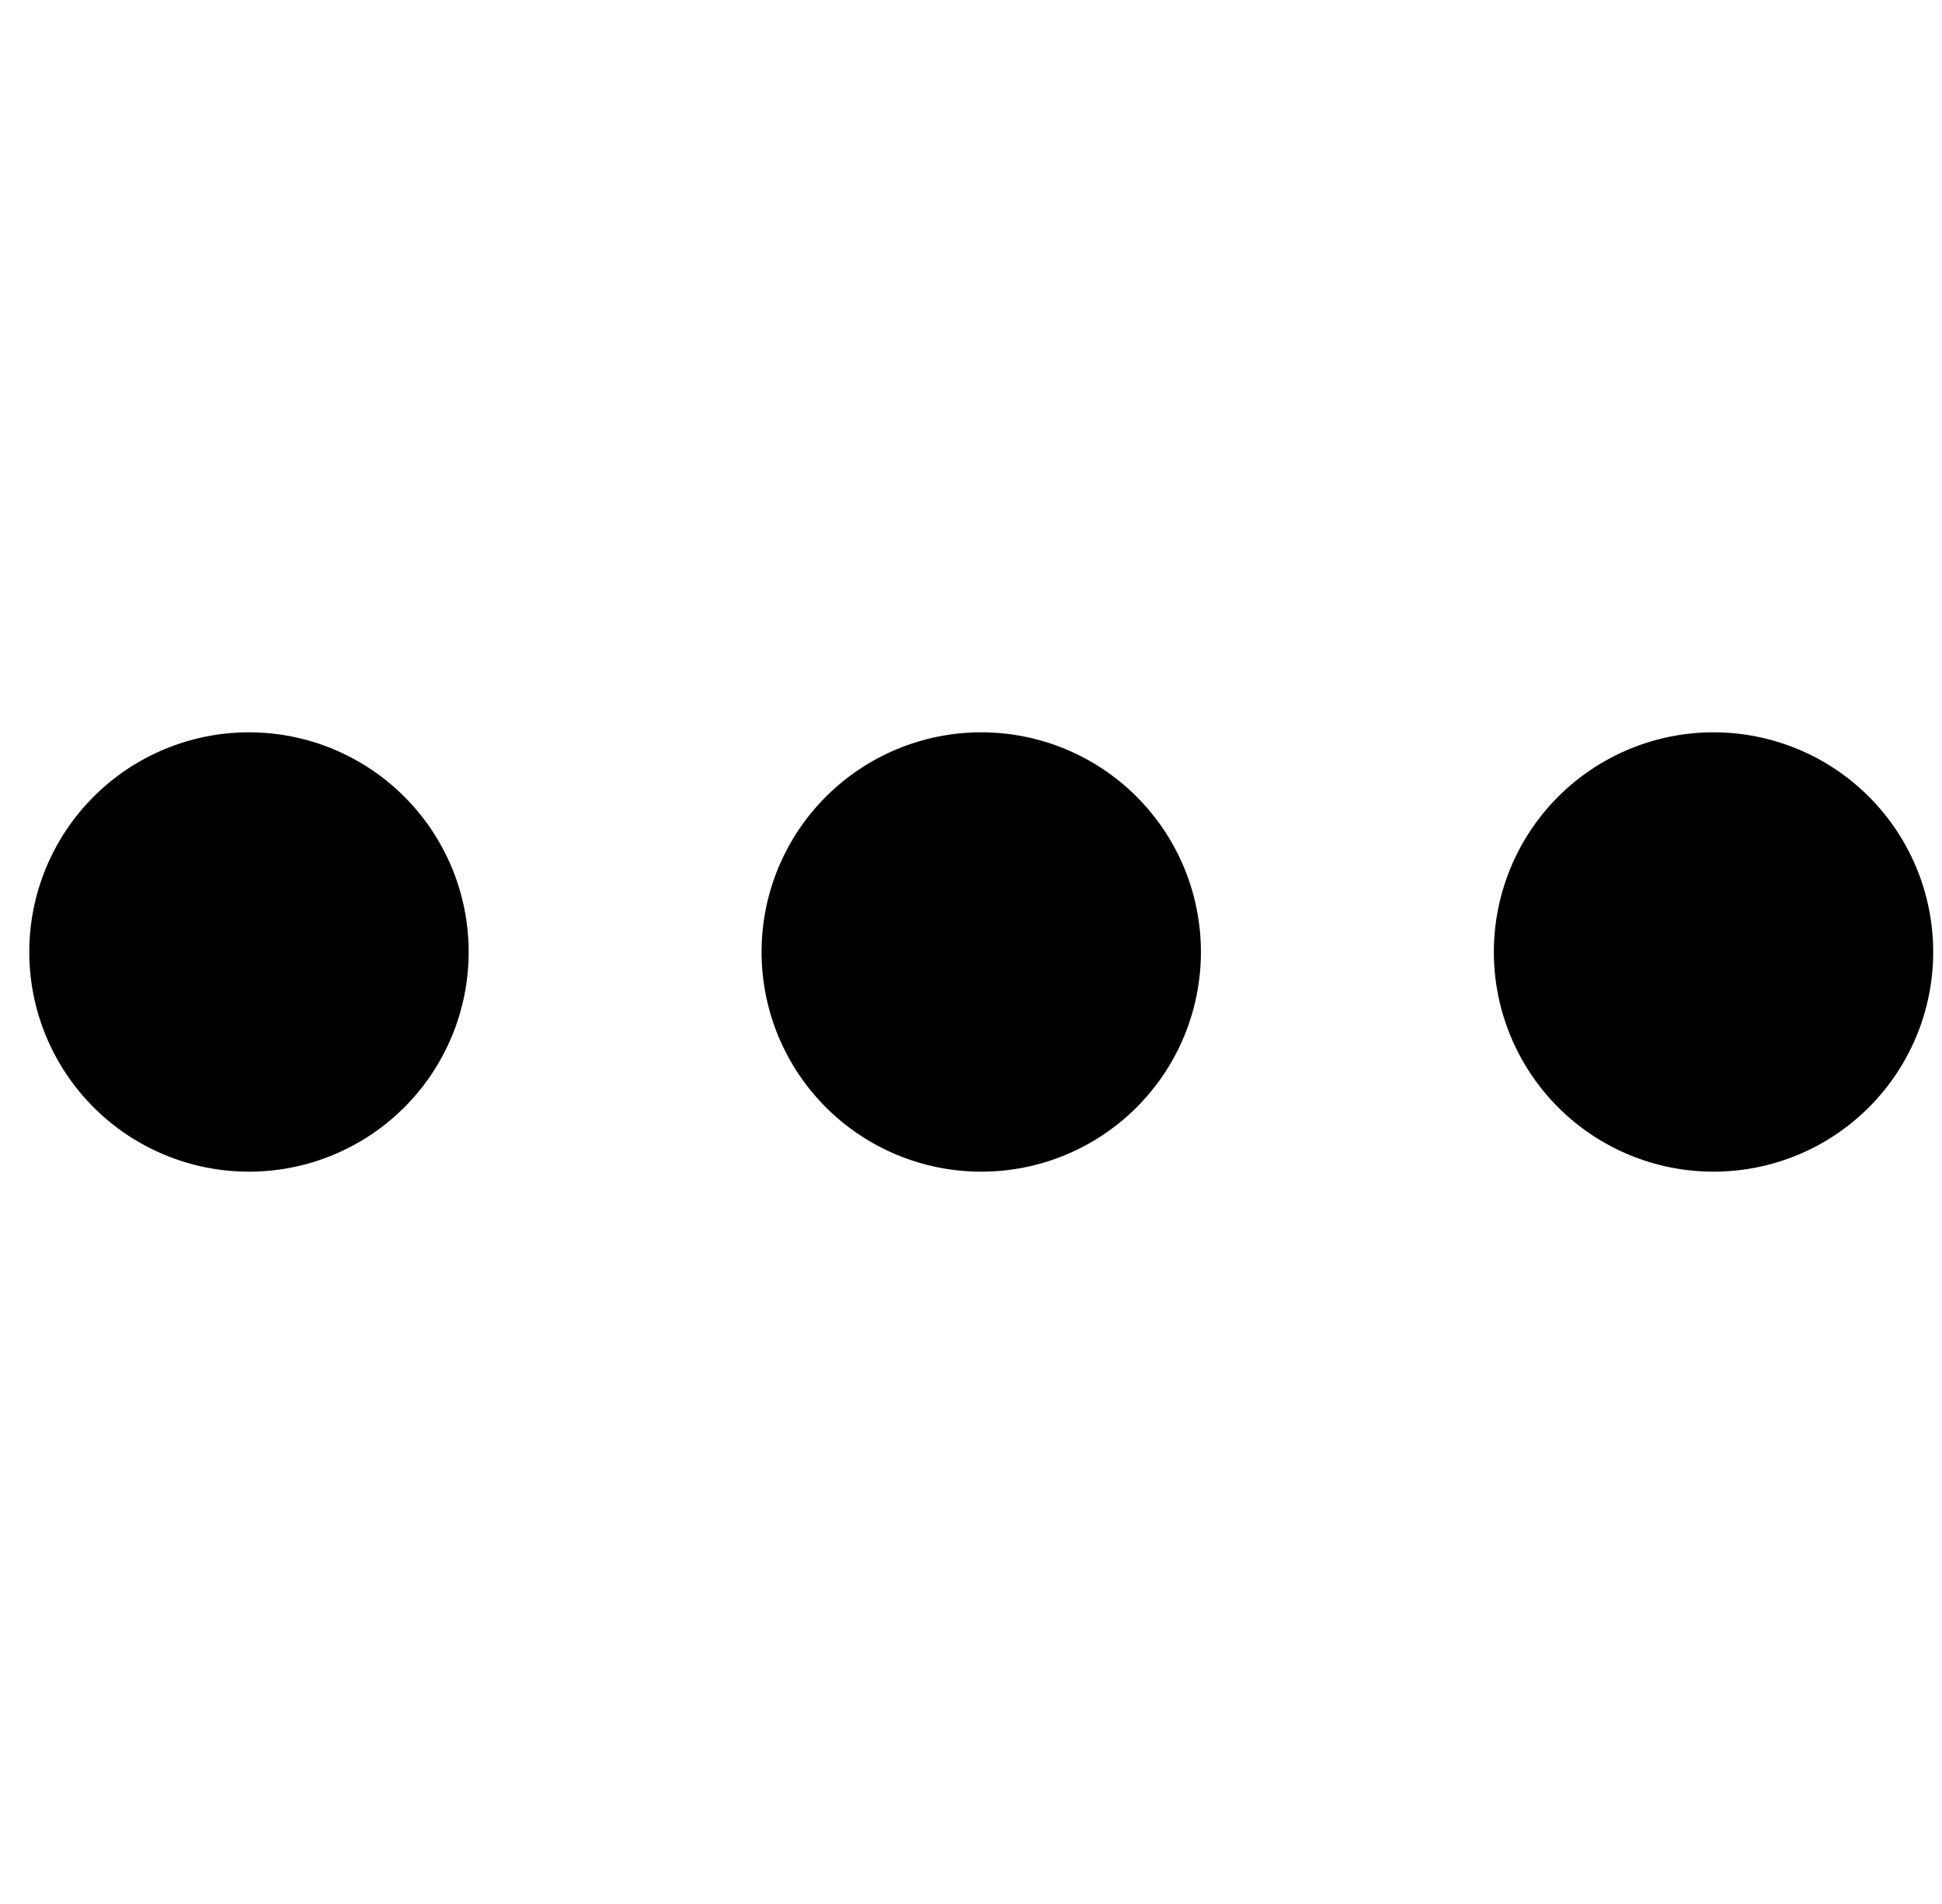 <svg width="51" height="50" viewBox="0 0 51 50" fill="none" xmlns="http://www.w3.org/2000/svg">
<path d="M45 19.231C46.53 19.231 47.998 19.839 49.08 20.921C50.161 22.003 50.769 23.47 50.769 25C50.769 26.53 50.161 27.998 49.08 29.08C47.998 30.162 46.53 30.769 45 30.769C43.47 30.769 42.002 30.162 40.92 29.08C39.839 27.998 39.231 26.53 39.231 25C39.231 23.47 39.839 22.003 40.92 20.921C42.002 19.839 43.47 19.231 45 19.231ZM25.769 19.231C27.299 19.231 28.767 19.839 29.849 20.921C30.931 22.003 31.538 23.47 31.538 25C31.538 26.53 30.931 27.998 29.849 29.08C28.767 30.162 27.299 30.769 25.769 30.769C24.239 30.769 22.772 30.162 21.69 29.08C20.608 27.998 20 26.53 20 25C20 23.47 20.608 22.003 21.69 20.921C22.772 19.839 24.239 19.231 25.769 19.231ZM6.538 19.231C8.069 19.231 9.536 19.839 10.618 20.921C11.7 22.003 12.308 23.47 12.308 25C12.308 26.53 11.7 27.998 10.618 29.08C9.536 30.162 8.069 30.769 6.538 30.769C5.008 30.769 3.541 30.162 2.459 29.08C1.377 27.998 0.769 26.53 0.769 25C0.769 23.47 1.377 22.003 2.459 20.921C3.541 19.839 5.008 19.231 6.538 19.231Z" fill="black"/>
</svg>
